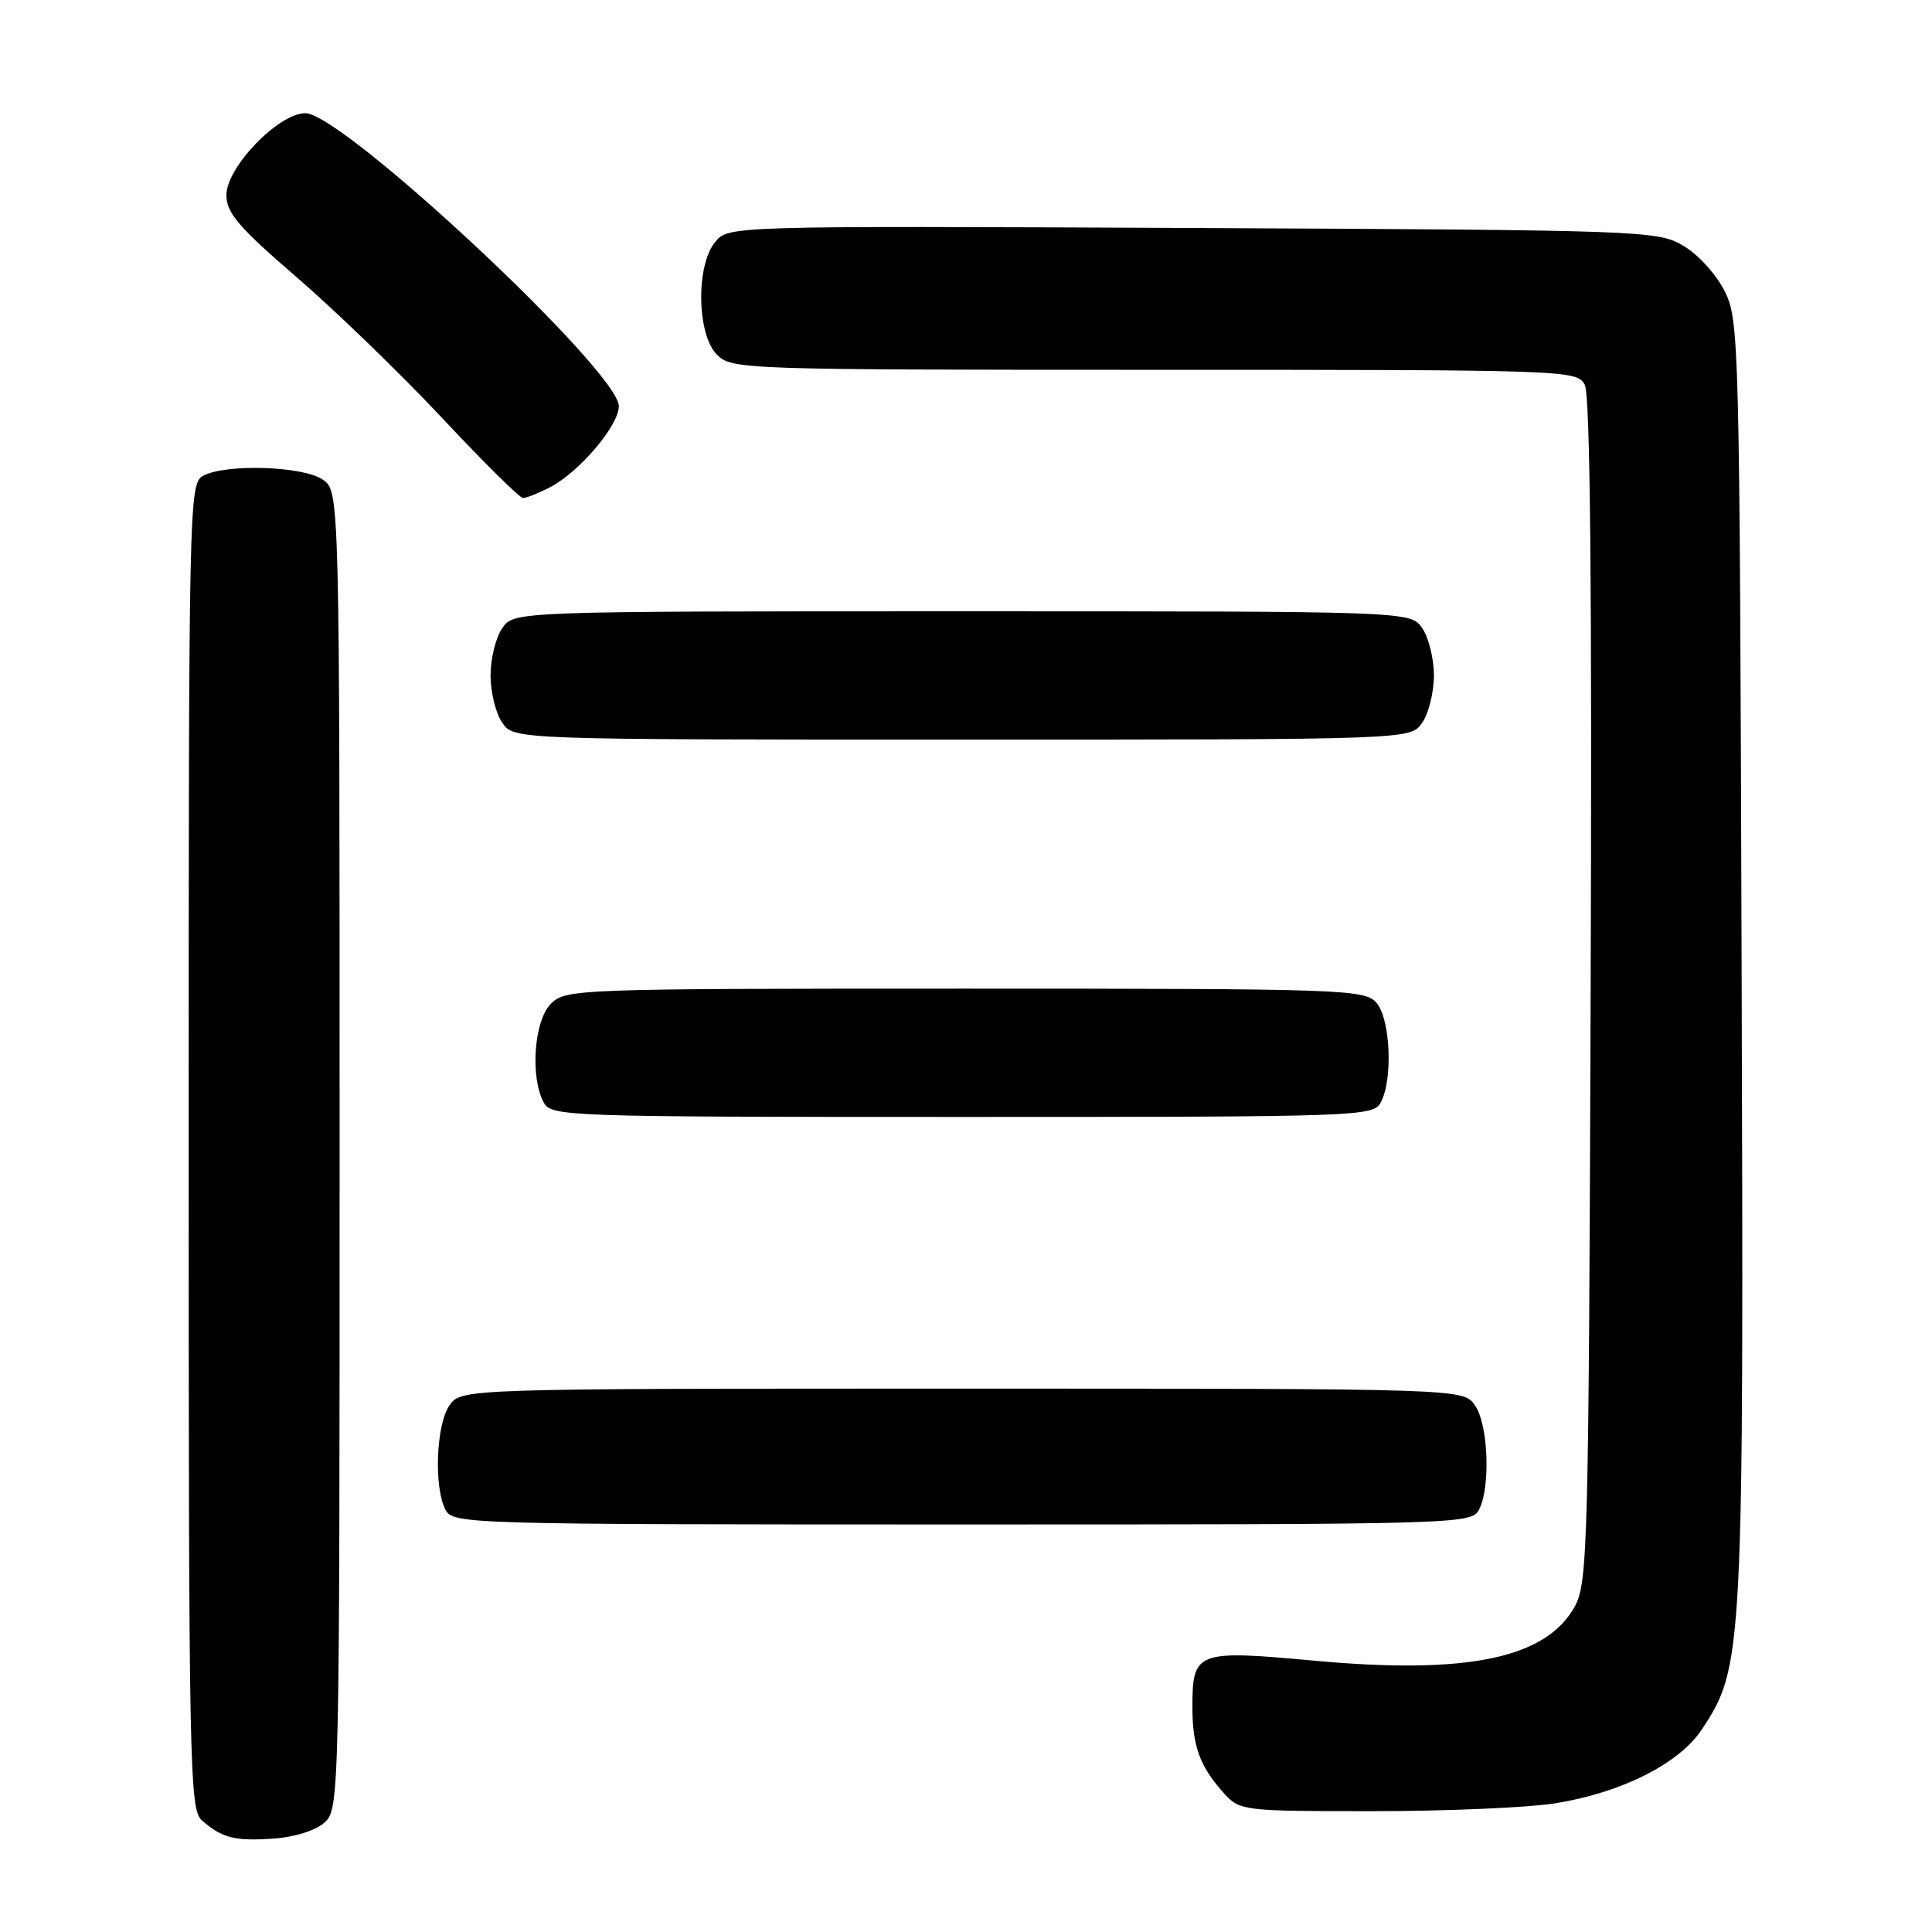 <?xml version="1.0" encoding="UTF-8" standalone="no"?>
<!DOCTYPE svg PUBLIC "-//W3C//DTD SVG 1.1//EN" "http://www.w3.org/Graphics/SVG/1.1/DTD/svg11.dtd" >
<svg xmlns="http://www.w3.org/2000/svg" xmlns:xlink="http://www.w3.org/1999/xlink" version="1.1" viewBox="0 0 256 256">
 <g >
 <path fill="currentColor"
d=" M 43.01 241.49 C 44.97 239.72 45.00 238.27 45.00 152.40 C 45.00 65.11 45.00 65.11 42.78 63.56 C 40.21 61.76 29.95 61.42 26.93 63.04 C 25.04 64.05 25.00 66.09 25.00 151.88 C 25.00 234.26 25.11 239.78 26.75 241.21 C 29.44 243.56 31.10 243.98 36.26 243.62 C 39.05 243.43 41.84 242.55 43.01 241.49 Z  M 206.00 238.96 C 214.83 237.56 222.51 233.70 225.51 229.15 C 231.00 220.84 231.07 219.45 230.77 127.25 C 230.51 44.78 230.45 42.39 228.50 38.53 C 227.39 36.32 224.94 33.65 223.00 32.53 C 219.60 30.56 217.69 30.49 158.00 30.21 C 96.50 29.93 96.50 29.93 94.75 32.08 C 92.19 35.22 92.34 44.34 95.00 47.00 C 96.95 48.95 98.33 49.00 152.96 49.00 C 207.70 49.00 208.95 49.04 209.99 50.98 C 210.71 52.33 210.96 77.56 210.77 131.23 C 210.52 204.75 210.39 209.70 208.68 212.84 C 204.91 219.74 194.42 221.93 174.04 220.04 C 158.54 218.61 158.00 218.82 158.00 226.19 C 158.00 231.44 159.00 234.12 162.30 237.75 C 164.28 239.92 164.97 240.00 181.92 239.99 C 191.59 239.99 202.43 239.52 206.00 238.96 Z  M 195.96 200.07 C 197.53 197.13 197.22 188.76 195.44 186.22 C 193.89 184.00 193.89 184.00 127.50 184.00 C 61.11 184.00 61.11 184.00 59.56 186.22 C 57.78 188.76 57.47 197.13 59.04 200.07 C 60.04 201.95 61.86 202.00 127.50 202.00 C 193.14 202.00 194.96 201.95 195.96 200.07 Z  M 182.96 146.07 C 184.61 142.99 184.23 134.91 182.35 132.83 C 180.78 131.10 177.77 131.00 127.85 131.00 C 76.33 131.00 74.95 131.05 73.00 133.00 C 70.77 135.23 70.22 142.68 72.04 146.07 C 73.04 147.94 74.71 148.00 127.50 148.00 C 180.29 148.00 181.96 147.94 182.96 146.07 Z  M 188.44 95.78 C 189.30 94.56 190.00 91.73 190.00 89.50 C 190.00 87.27 189.30 84.44 188.44 83.22 C 186.89 81.00 186.89 81.00 127.50 81.00 C 68.11 81.00 68.11 81.00 66.56 83.22 C 65.70 84.44 65.00 87.27 65.00 89.50 C 65.00 91.73 65.70 94.56 66.56 95.78 C 68.11 98.00 68.11 98.00 127.50 98.00 C 186.89 98.00 186.89 98.00 188.44 95.78 Z  M 72.90 64.55 C 76.76 62.55 82.00 56.38 82.00 53.82 C 82.00 49.20 45.40 15.00 40.47 15.00 C 36.90 15.00 30.00 22.16 30.00 25.85 C 30.00 28.21 31.61 30.10 39.33 36.75 C 44.45 41.17 53.12 49.55 58.58 55.38 C 64.03 61.21 68.86 65.98 69.30 65.99 C 69.74 65.99 71.36 65.35 72.90 64.55 Z "/>
</g>
</svg>